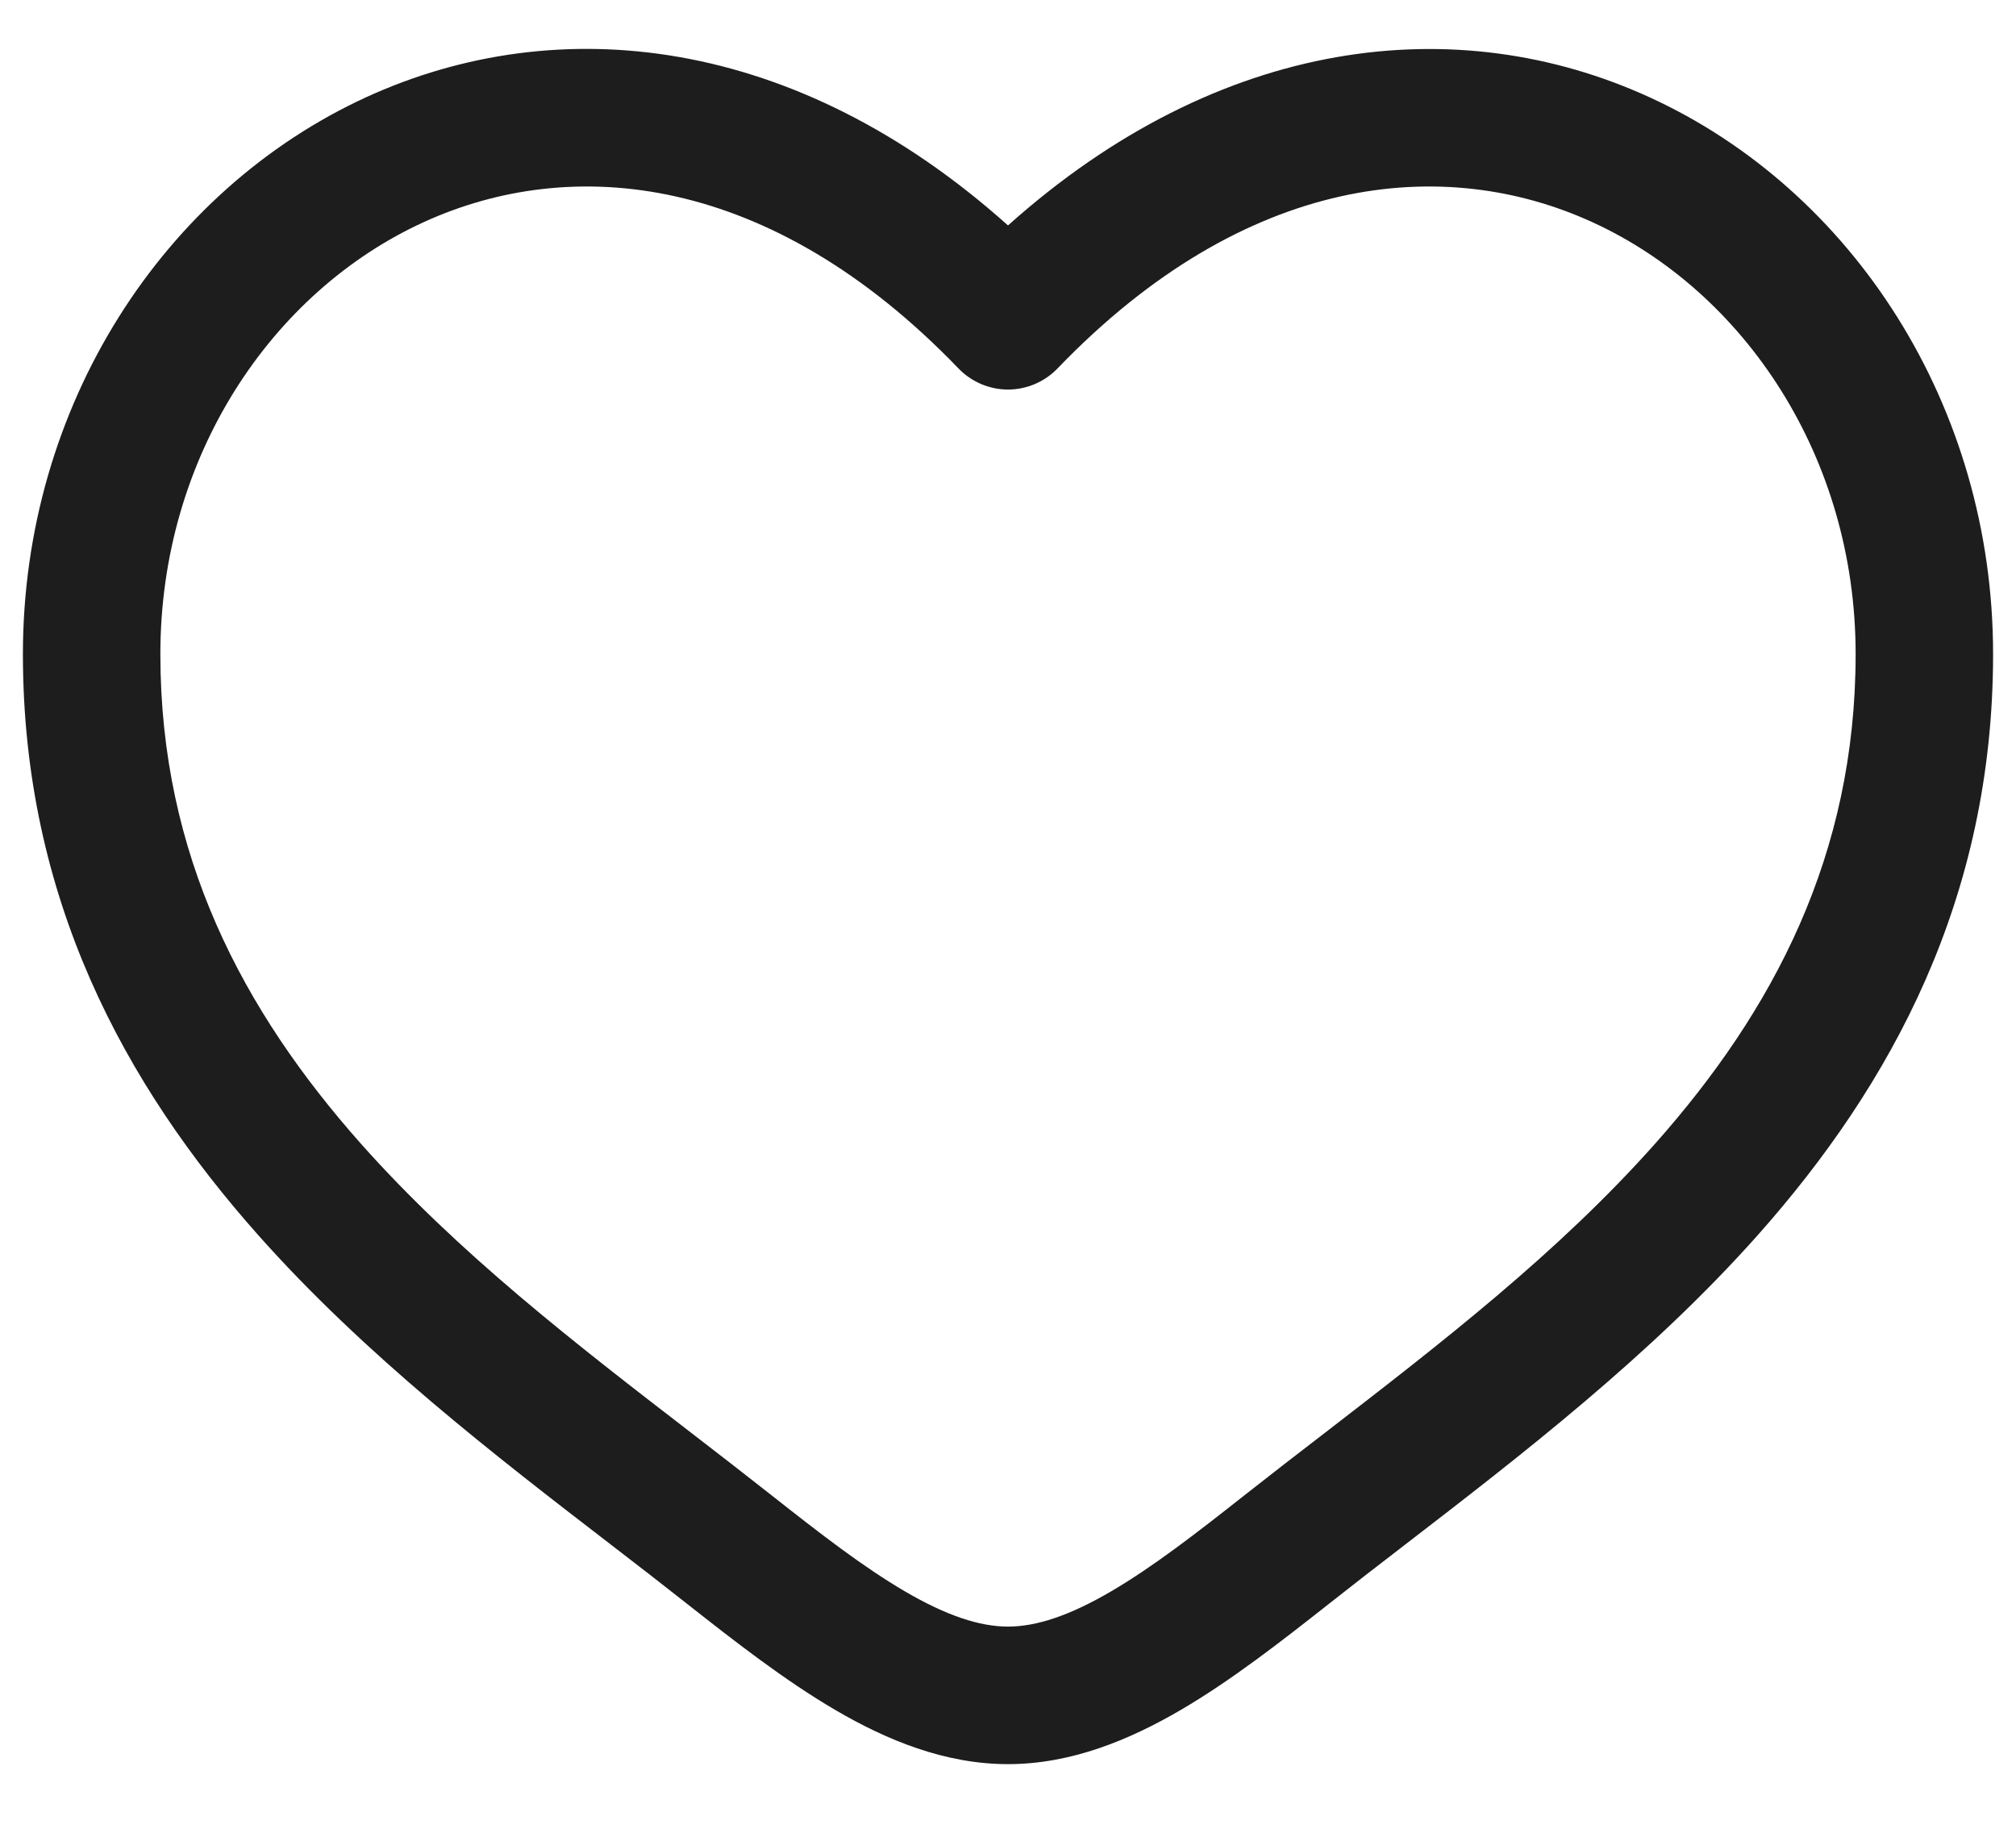 <svg width="22" height="20" viewBox="0 0 22 20" fill="none" xmlns="http://www.w3.org/2000/svg">
<path fill-rule="evenodd" clip-rule="evenodd" d="M4.624 2.424C2.965 3.182 1.75 4.986 1.75 7.137C1.75 9.334 2.65 11.028 3.938 12.48C5.001 13.676 6.287 14.668 7.541 15.634C7.84 15.864 8.135 16.093 8.426 16.322C8.952 16.737 9.421 17.1 9.874 17.365C10.327 17.63 10.69 17.75 11 17.75C11.31 17.75 11.674 17.63 12.126 17.365C12.579 17.1 13.048 16.737 13.574 16.322C13.865 16.093 14.16 15.864 14.459 15.635C15.713 14.667 16.999 13.676 18.062 12.48C19.351 11.028 20.25 9.334 20.25 7.137C20.25 4.987 19.035 3.182 17.376 2.424C15.764 1.687 13.598 1.882 11.54 4.021C11.47 4.094 11.386 4.151 11.293 4.191C11.201 4.23 11.101 4.251 11 4.251C10.899 4.251 10.799 4.23 10.707 4.191C10.614 4.151 10.53 4.094 10.46 4.021C8.402 1.882 6.236 1.687 4.624 2.424ZM11 2.46C8.688 0.39 6.099 0.1 4 1.059C1.786 2.074 0.25 4.426 0.25 7.138C0.25 9.803 1.36 11.837 2.817 13.477C3.983 14.79 5.41 15.889 6.671 16.859C6.958 17.079 7.233 17.293 7.497 17.501C8.01 17.905 8.56 18.335 9.117 18.661C9.674 18.987 10.31 19.251 11 19.251C11.69 19.251 12.326 18.986 12.883 18.661C13.441 18.335 13.99 17.905 14.503 17.501C14.767 17.293 15.042 17.079 15.329 16.859C16.589 15.889 18.017 14.789 19.183 13.477C20.64 11.837 21.75 9.803 21.75 7.138C21.75 4.426 20.215 2.074 18 1.061C15.901 0.101 13.312 0.391 11 2.46Z" fill="#1D1D1D"/>
</svg>
